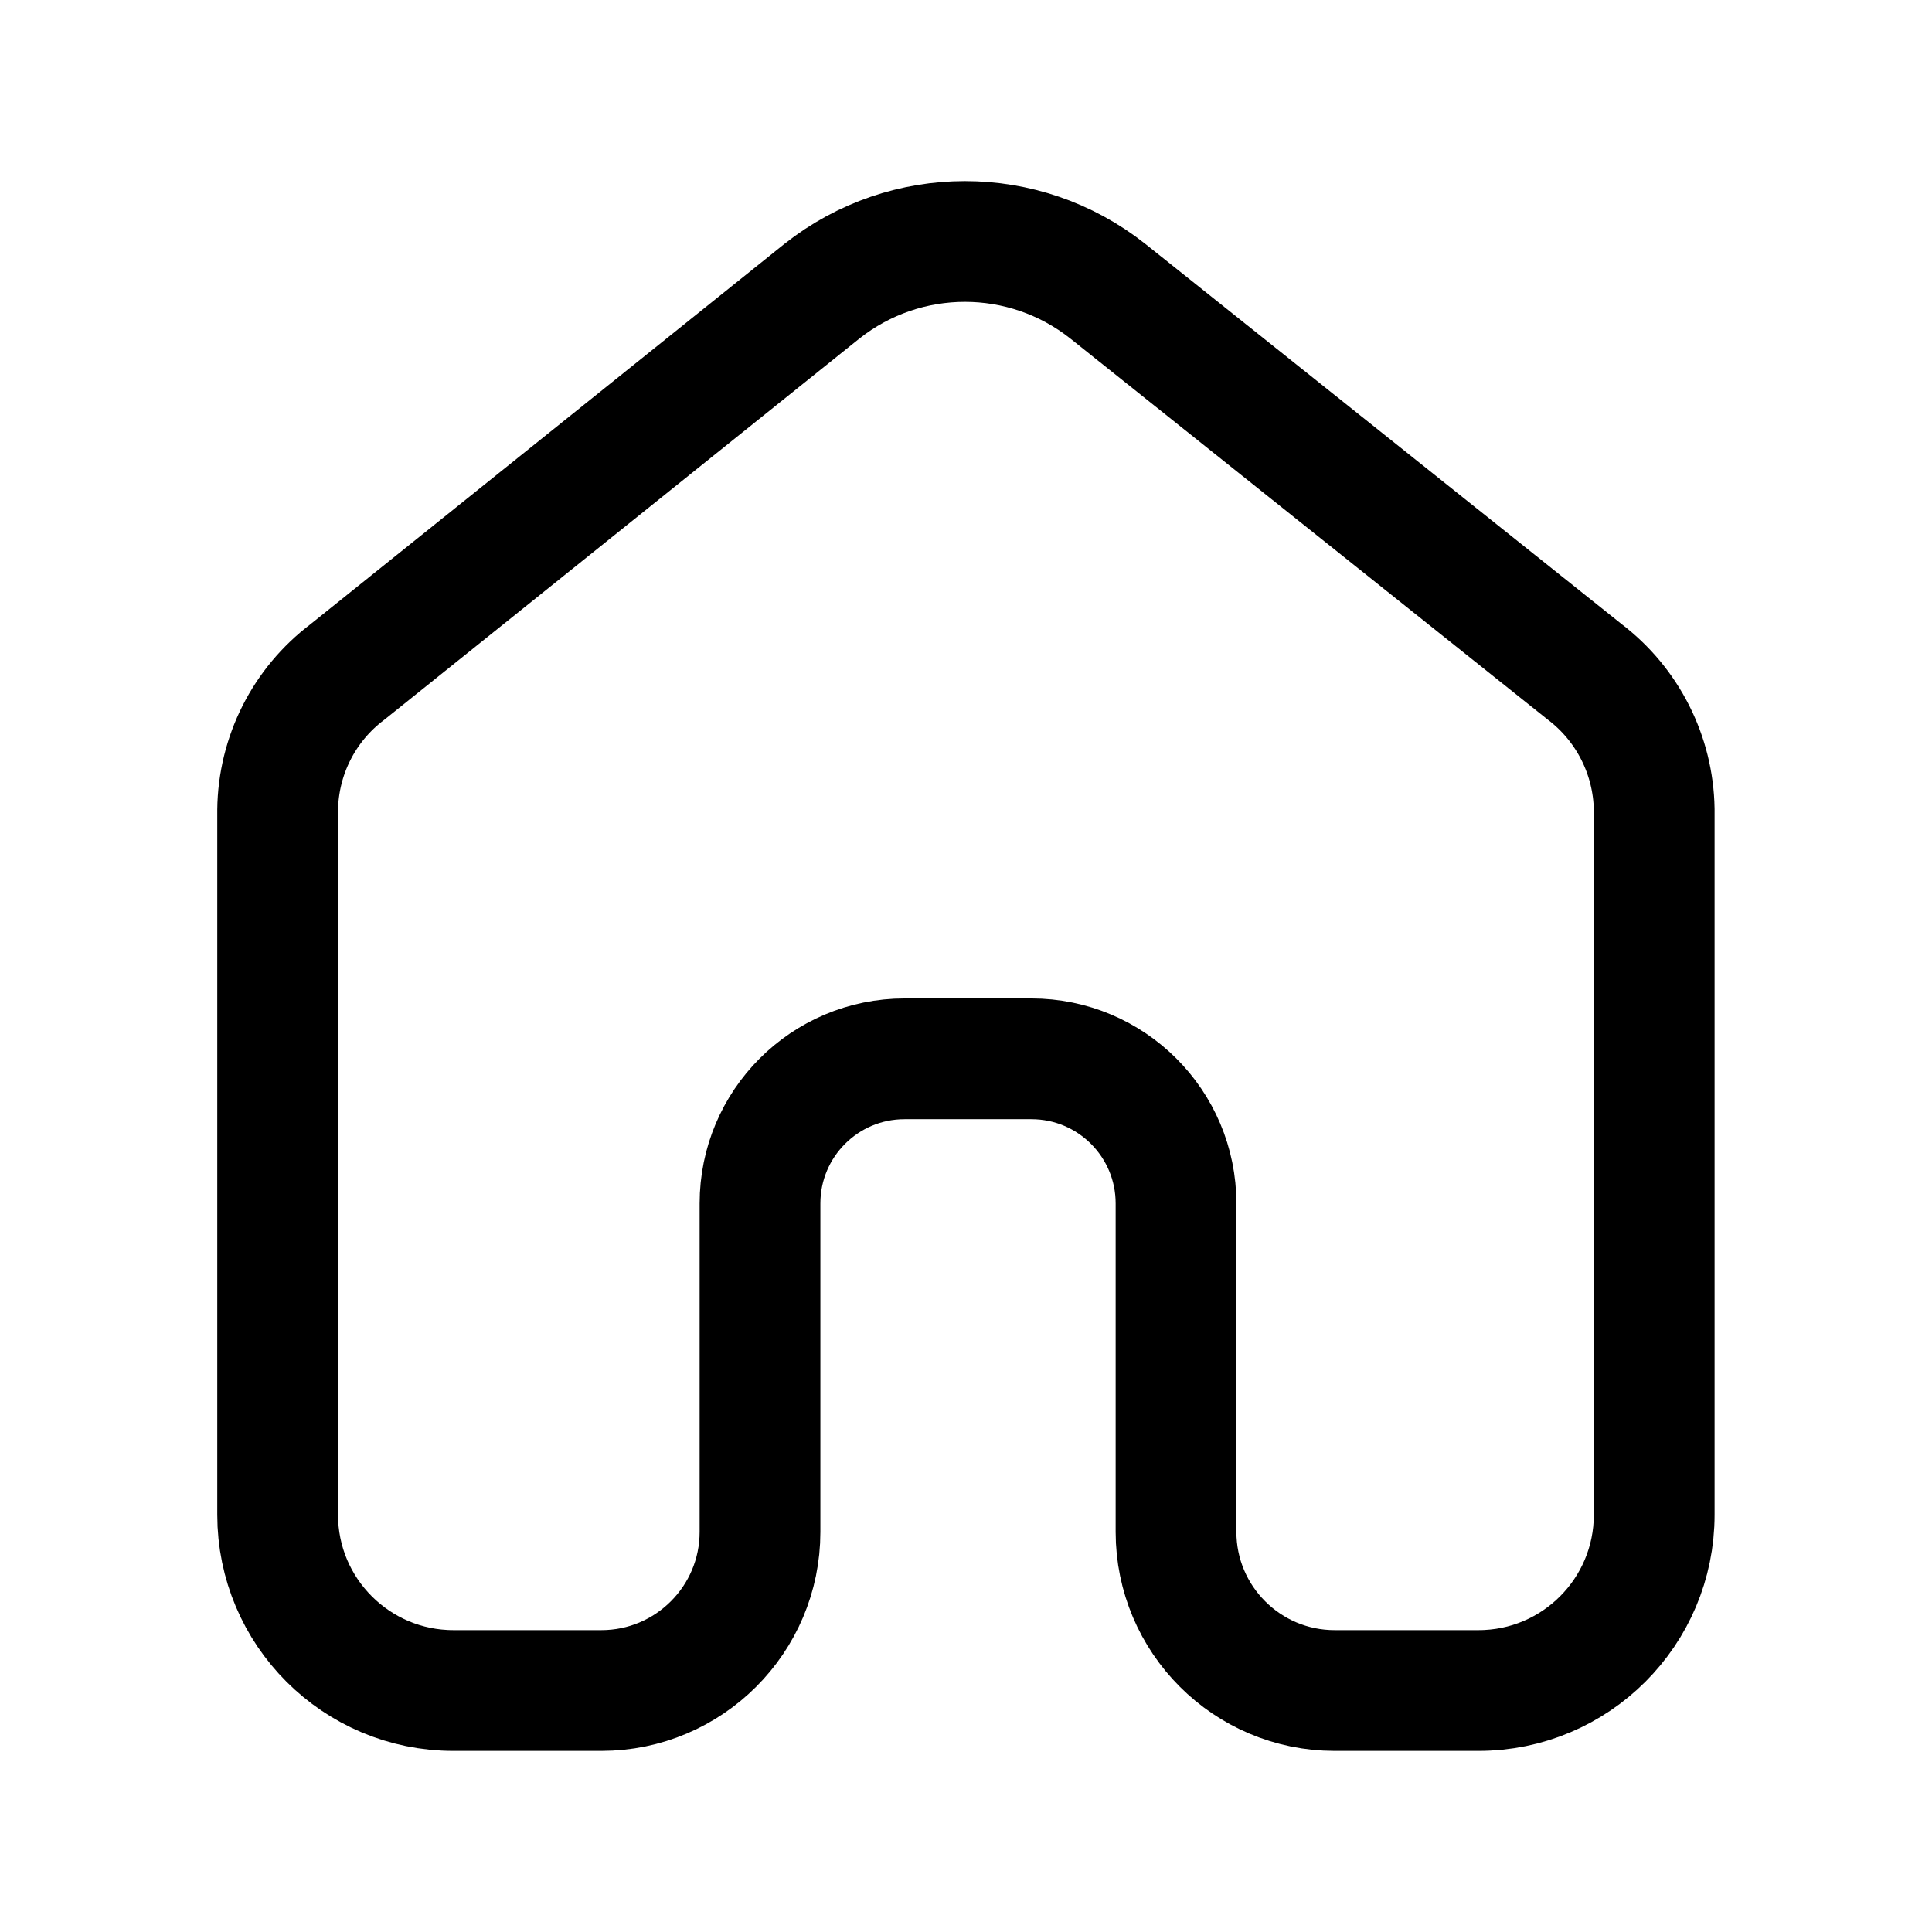 <svg width="24" height="24" viewBox="0 0 24 24" fill="none" xmlns="http://www.w3.org/2000/svg">
<path fill-rule="evenodd" clip-rule="evenodd" d="M18.366 21C19.572 21 20.549 20.022 20.549 18.817V10.054C20.538 9.382 20.219 8.751 19.683 8.344L13.761 3.617C12.721 2.794 11.253 2.794 10.211 3.617L4.315 8.348C3.776 8.755 3.457 9.387 3.449 10.063V18.817C3.449 20.022 4.427 21 5.633 21H7.47C8.558 21 9.441 20.117 9.441 19.03V14.95C9.441 13.957 10.245 13.153 11.237 13.153H12.812C13.805 13.153 14.609 13.957 14.609 14.95V19.03C14.609 20.117 15.492 21 16.58 21H18.366Z" stroke="black" stroke-width="1.5" stroke-linecap="round" stroke-linejoin="round"/>
</svg>